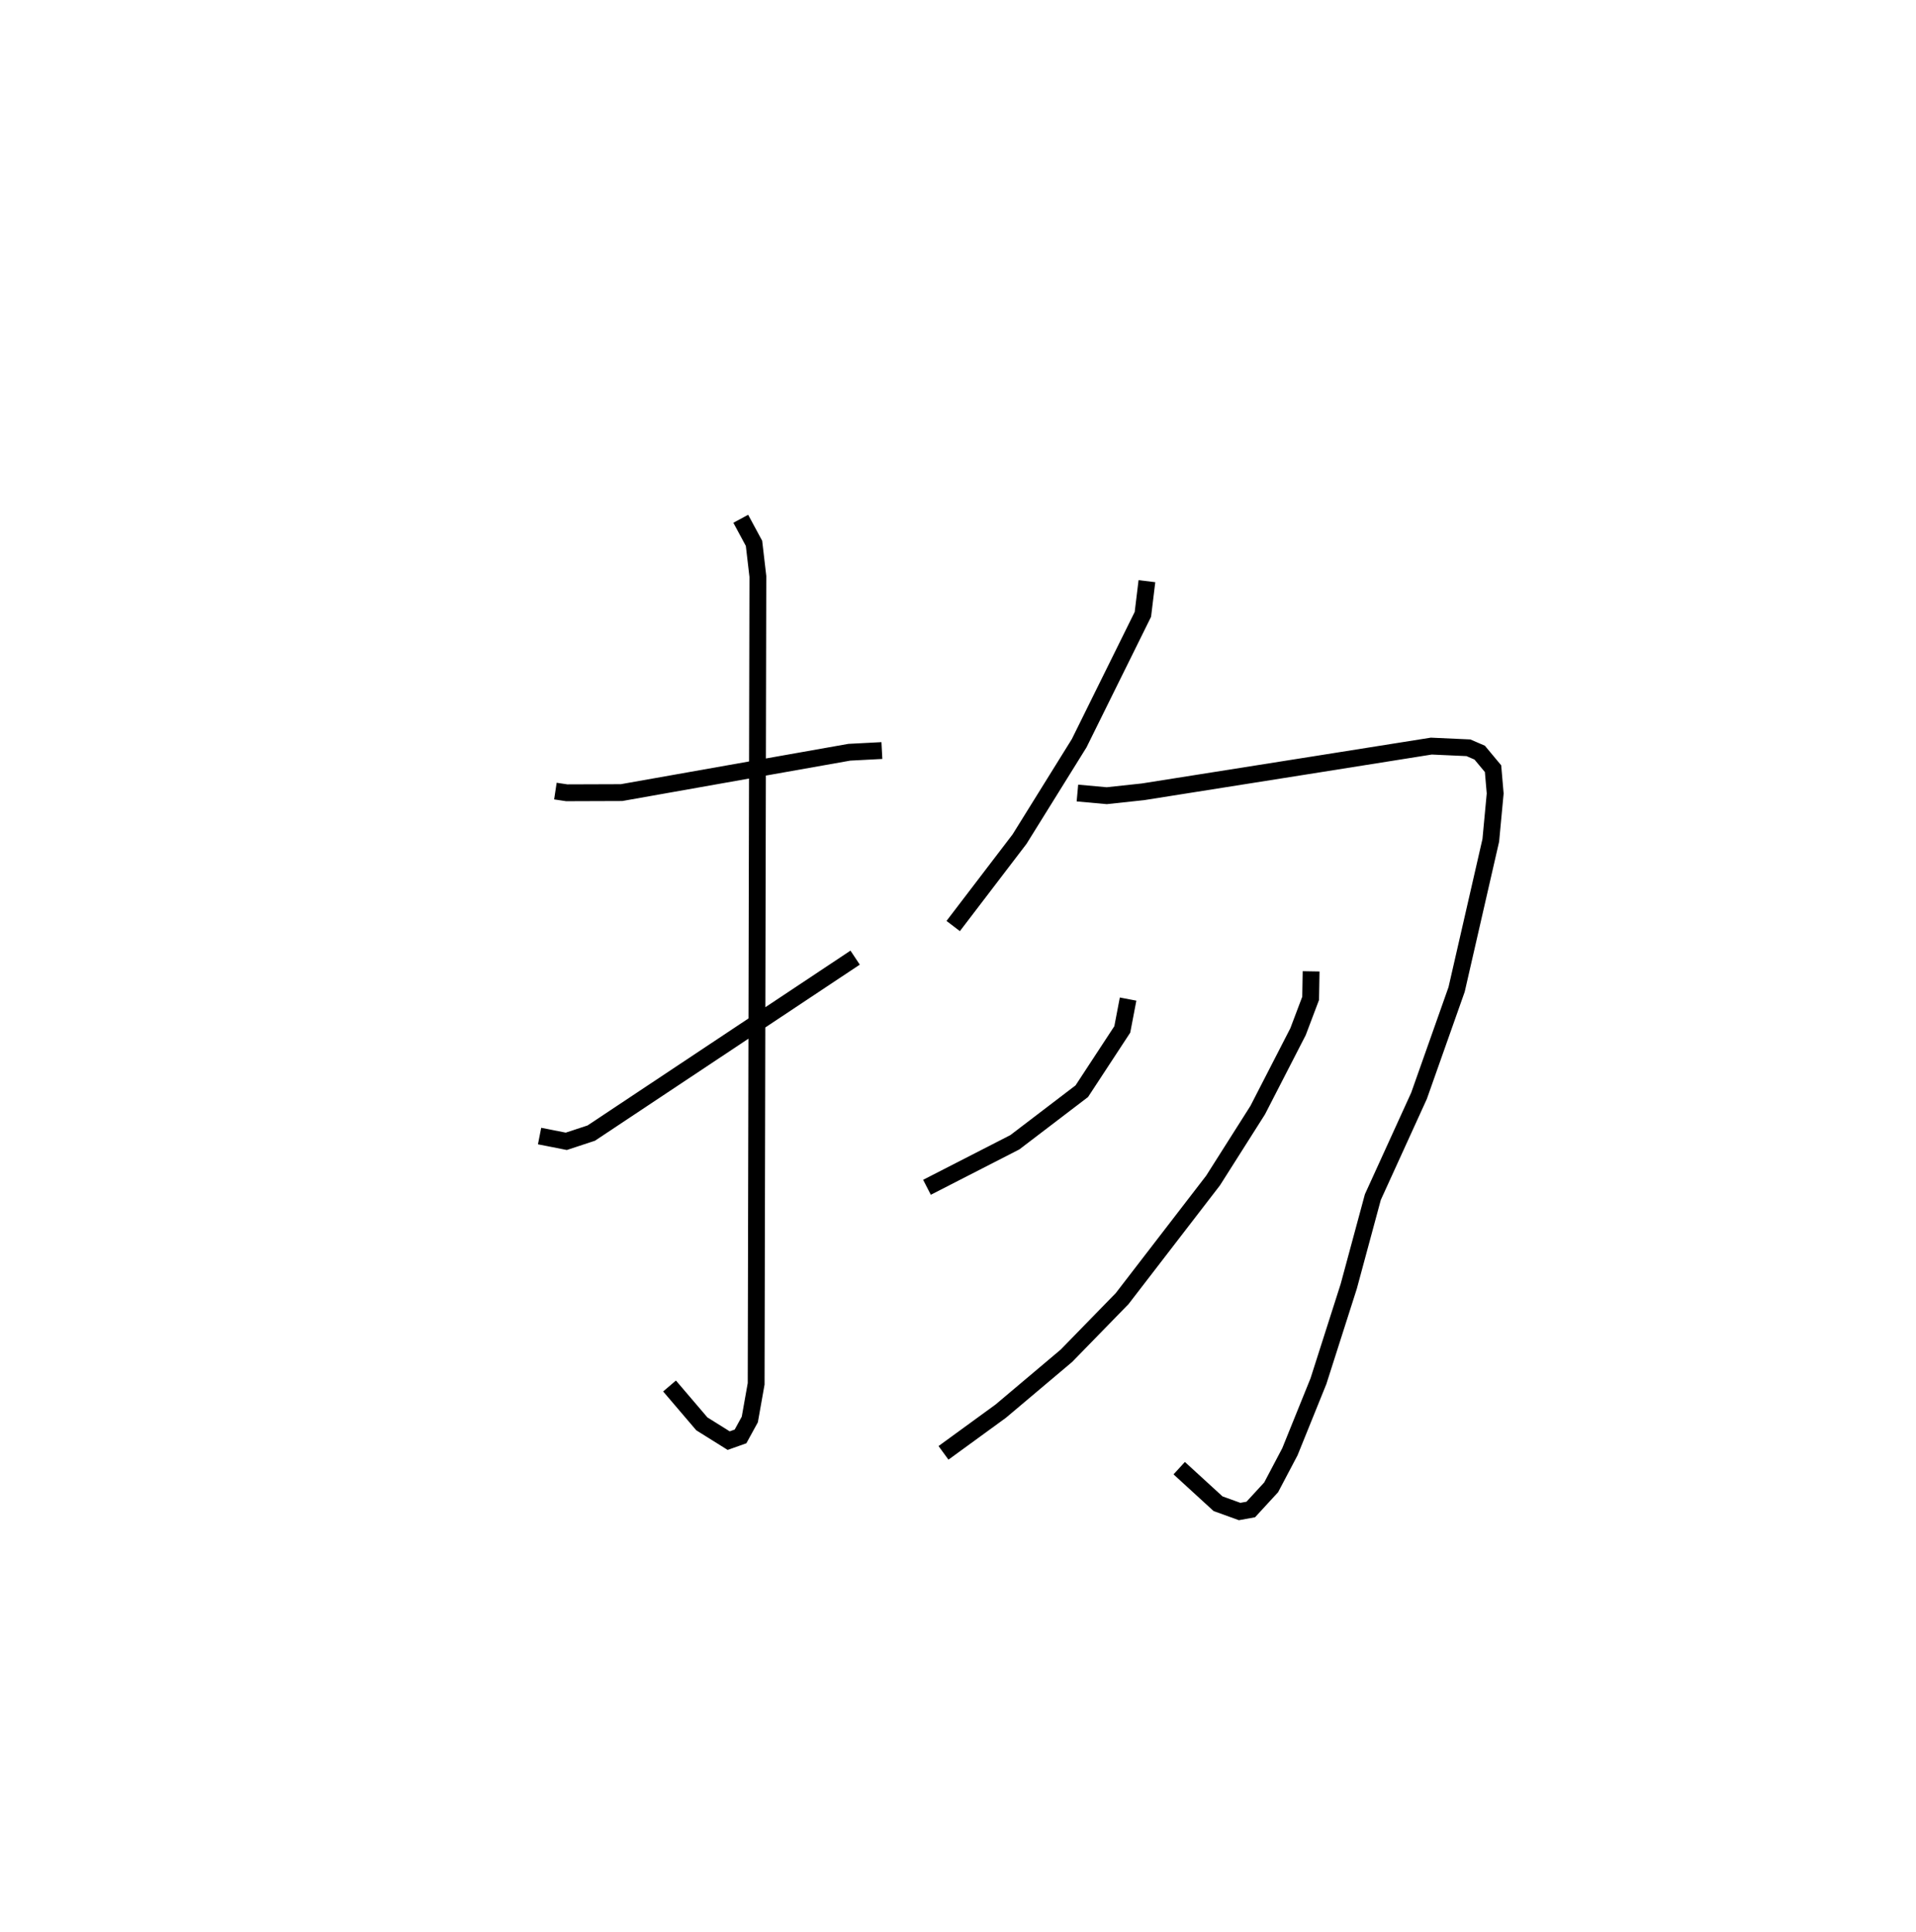 <?xml version="1.0" encoding="utf-8" ?>
<svg baseProfile="full" height="114.805" version="1.1" width="113.829" xmlns="http://www.w3.org/2000/svg" xmlns:ev="http://www.w3.org/2001/xml-events" xmlns:xlink="http://www.w3.org/1999/xlink"><defs /><rect fill="white" height="114.805" width="113.829" x="0" y="0" /><path d="M25,25 m0.0,0.0 m7.996,22 l0.673,0.102 3.256,-0.011 l13.533,-2.398 1.935,-0.101 m-8.385,-13.77 l0.787,1.459 0.23,1.968 l-0.103,47.969 -0.376,2.117 l-0.552,1.007 -0.704,0.25 l-1.594,-0.997 -1.919,-2.249 m-7.721,-14.85 l1.587,0.313 1.484,-0.489 l15.676,-10.424 m17.335,-22.367 l-0.24,1.973 -3.786,7.657 l-3.54,5.695 -3.943,5.164 m7.38,-7.901 l1.742,0.158 2.157,-0.232 l10.085,-1.596 7.04,-1.119 l2.205,0.1 0.668,0.288 l0.795,0.954 0.127,1.473 l-0.261,2.783 -2.03,8.86 l-2.234,6.321 -2.743,6.017 l-1.431,5.299 -1.801,5.637 l-1.695,4.192 -1.114,2.114 l-1.212,1.318 -0.662,0.12 l-1.282,-0.464 -2.307,-2.112 m-3.037,-27.869 l-0.345,1.803 -2.405,3.67 l-3.978,3.034 -5.22,2.675 m22.821,-12.83 l-0.028,1.605 -0.749,1.981 l-2.396,4.66 -2.652,4.182 l-5.402,7.016 -3.309,3.395 l-3.906,3.294 -3.398,2.475 " fill="none" stroke="black" stroke-width="1" /></svg>
